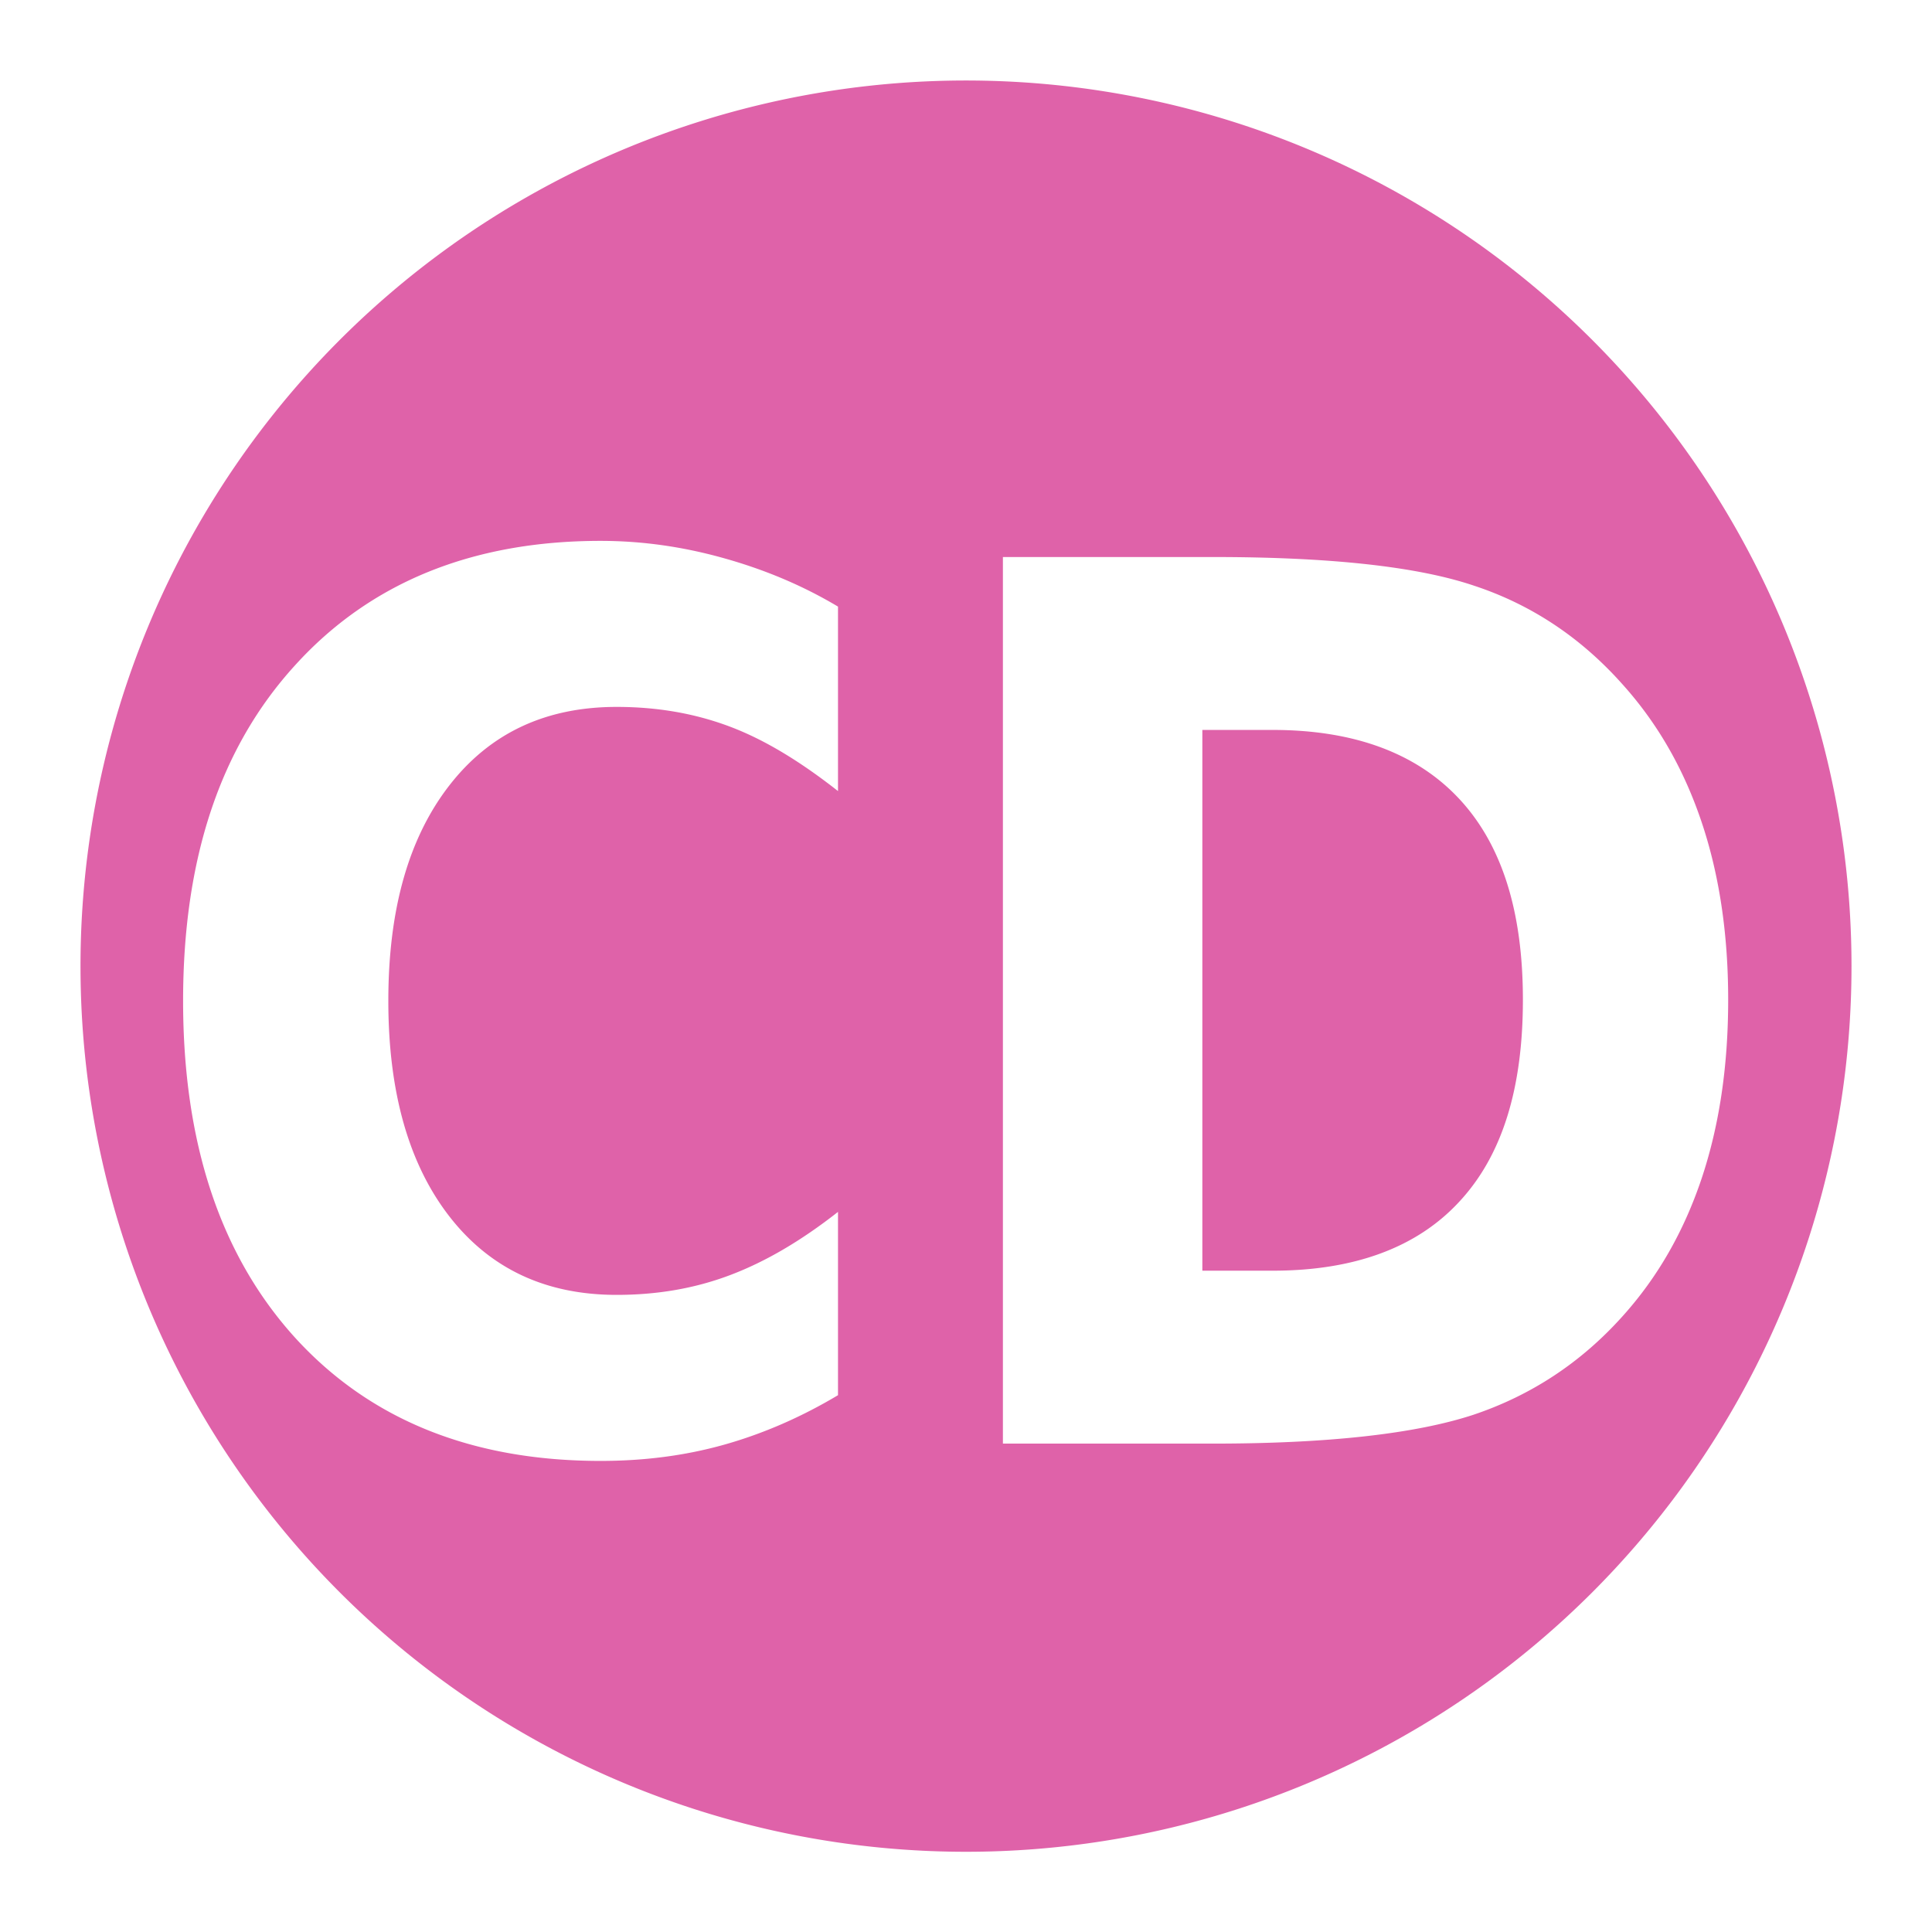 <svg xmlns="http://www.w3.org/2000/svg" width="48" height="48">
 <path d="M 24.63,2.009 A 22,21.999 0 0 0 2,24.008 a 22,21.999 0 0 0 44,0 A 22,21.999 0 0 0 24.63,2.009 z M 14.919,13.438 c 1.068,2.2e-5 2.082,0.154 3.065,0.43 0.983,0.275 1.93,0.662 2.836,1.203 l 0,4.583 c -0.915,-0.718 -1.804,-1.27 -2.693,-1.604 -0.889,-0.334 -1.824,-0.487 -2.807,-0.487 -1.761,1.9e-5 -3.145,0.649 -4.154,1.948 -1.009,1.298 -1.518,3.074 -1.518,5.356 -6.4e-6,2.272 0.51,4.058 1.518,5.356 1.009,1.298 2.393,1.948 4.154,1.948 0.983,4e-6 1.918,-0.152 2.807,-0.487 0.889,-0.334 1.778,-0.857 2.693,-1.575 l 0,4.554 c -0.906,0.541 -1.853,0.956 -2.836,1.232 -0.983,0.275 -1.997,0.401 -3.065,0.401 -3.188,0 -5.728,-1.019 -7.591,-3.065 -1.863,-2.056 -2.779,-4.852 -2.779,-8.364 -1.3e-6,-3.522 0.915,-6.289 2.779,-8.335 1.863,-2.056 4.403,-3.094 7.591,-3.094 z m 9.997,0.401 5.214,0 c 2.906,2.2e-5 5.084,0.234 6.503,0.716 1.427,0.472 2.649,1.294 3.667,2.435 0.897,0.994 1.541,2.139 1.977,3.437 0.436,1.298 0.659,2.768 0.659,4.411 -2e-5,1.662 -0.223,3.132 -0.659,4.44 -0.436,1.298 -1.079,2.444 -1.977,3.437 -1.026,1.141 -2.259,1.953 -3.695,2.435 -1.436,0.472 -3.602,0.716 -6.474,0.716 l -5.214,0 0,-22.027 z m 4.956,4.297 0,13.434 1.747,0 c 2.017,5e-6 3.581,-0.568 4.641,-1.719 1.068,-1.151 1.576,-2.819 1.576,-5.013 -1.5e-5,-2.184 -0.516,-3.843 -1.576,-4.984 -1.06,-1.141 -2.615,-1.719 -4.641,-1.719 l -1.747,0 z" fill="#df62a9"/>
</svg>
